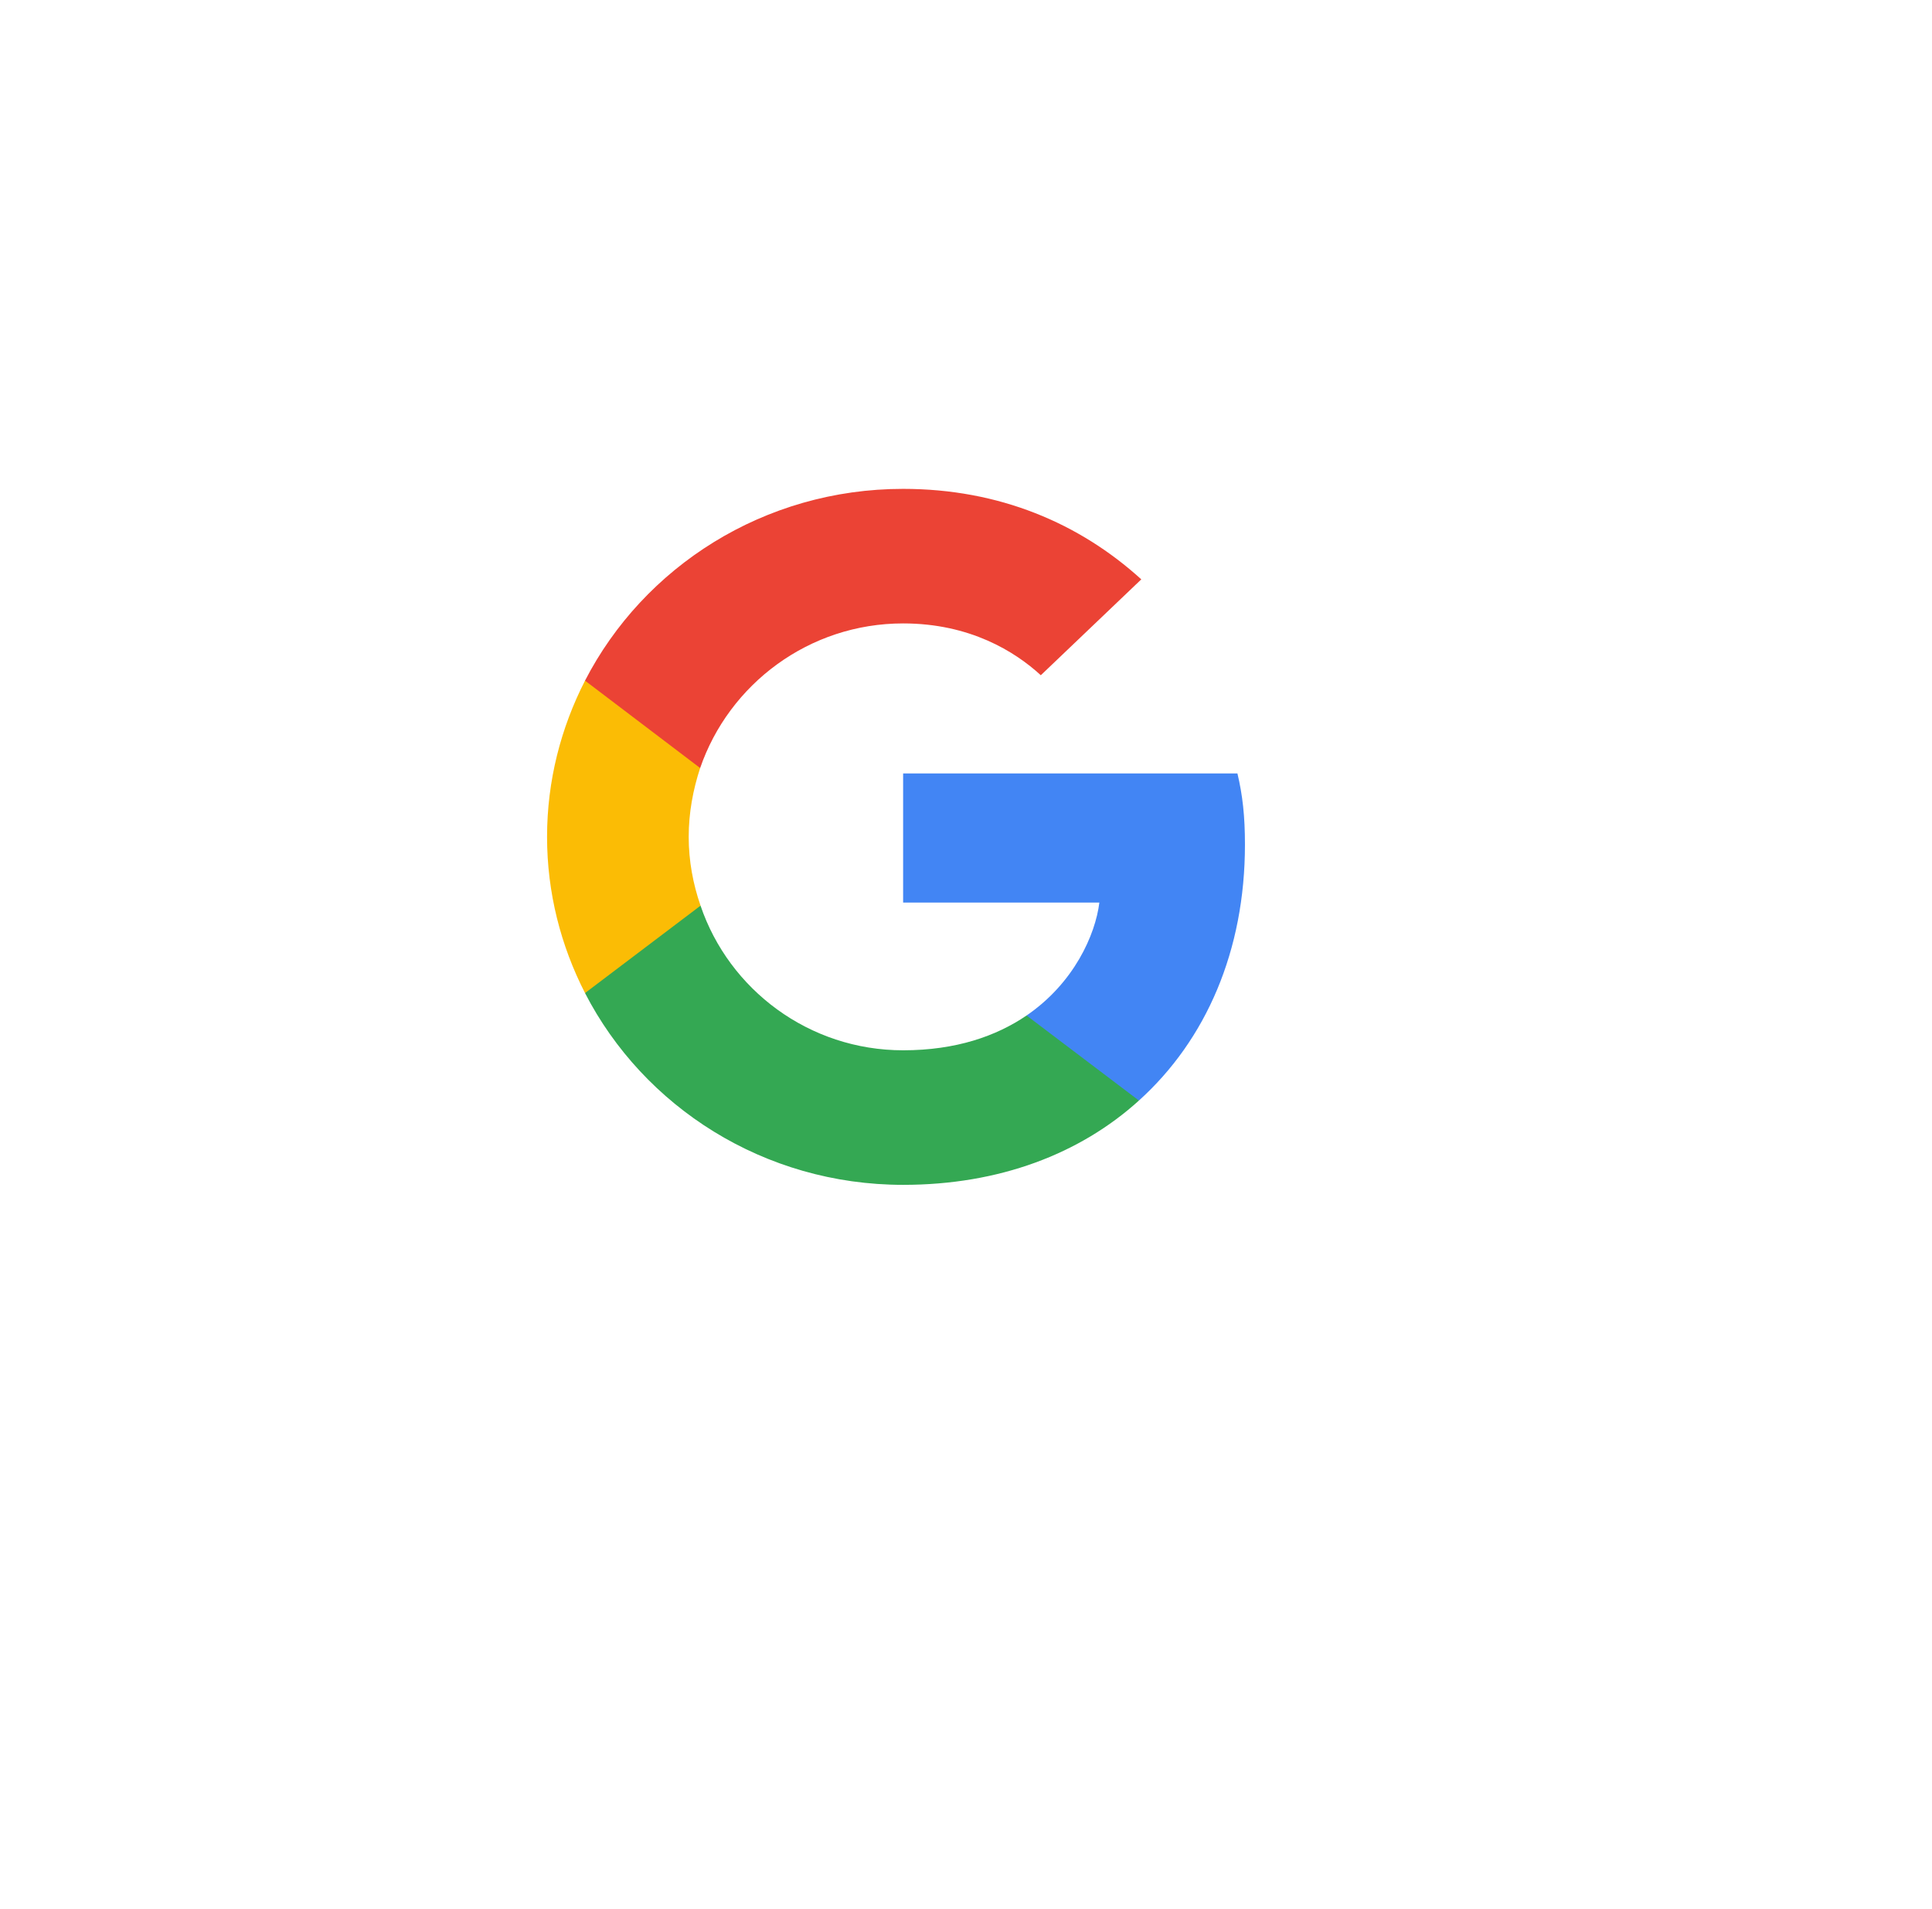 <svg width="83" height="82" viewBox="0 0 83 82" fill="none" xmlns="http://www.w3.org/2000/svg">
<g filter="url(#filter0_d_159_230)">
<circle cx="38.5" cy="36" r="26" fill="white"/>
</g>
<path d="M53.484 36.281C53.484 35.052 53.382 34.155 53.161 33.225H38.799V38.772H47.229C47.059 40.151 46.142 42.227 44.102 43.622L44.073 43.808L48.614 47.245L48.929 47.276C51.818 44.669 53.484 40.832 53.484 36.281Z" fill="#4285F4"/>
<path d="M38.799 50.897C42.929 50.897 46.396 49.569 48.929 47.276L44.102 43.622C42.81 44.503 41.076 45.117 38.799 45.117C34.754 45.117 31.32 42.51 30.096 38.905L29.917 38.92L25.195 42.491L25.133 42.659C27.649 47.542 32.816 50.897 38.799 50.897Z" fill="#34A853"/>
<path d="M30.096 38.904C29.773 37.974 29.587 36.978 29.587 35.948C29.587 34.918 29.773 33.922 30.079 32.992L30.071 32.793L25.29 29.165L25.133 29.238C24.096 31.264 23.502 33.54 23.502 35.948C23.502 38.356 24.096 40.632 25.133 42.658L30.096 38.904Z" fill="#FBBC05"/>
<path d="M38.799 26.78C41.671 26.78 43.609 27.992 44.714 29.006L49.031 24.887C46.379 22.478 42.929 21 38.799 21C32.816 21 27.649 24.355 25.133 29.238L30.079 32.992C31.32 29.388 34.754 26.78 38.799 26.78Z" fill="#EB4335"/>
<defs>
<filter id="filter0_d_159_230" x="0.5" y="0" width="82" height="82" filterUnits="userSpaceOnUse" color-interpolation-filters="sRGB">
<feFlood flood-opacity="0" result="BackgroundImageFix"/>
<feColorMatrix in="SourceAlpha" type="matrix" values="0 0 0 0 0 0 0 0 0 0 0 0 0 0 0 0 0 0 127 0" result="hardAlpha"/>
<feMorphology radius="5" operator="erode" in="SourceAlpha" result="effect1_dropShadow_159_230"/>
<feOffset dx="3" dy="5"/>
<feGaussianBlur stdDeviation="10"/>
<feColorMatrix type="matrix" values="0 0 0 0 0.256 0 0 0 0 0.307 0 0 0 0 0.487 0 0 0 0.25 0"/>
<feBlend mode="normal" in2="BackgroundImageFix" result="effect1_dropShadow_159_230"/>
<feBlend mode="normal" in="SourceGraphic" in2="effect1_dropShadow_159_230" result="shape"/>
</filter>
</defs>
</svg>
